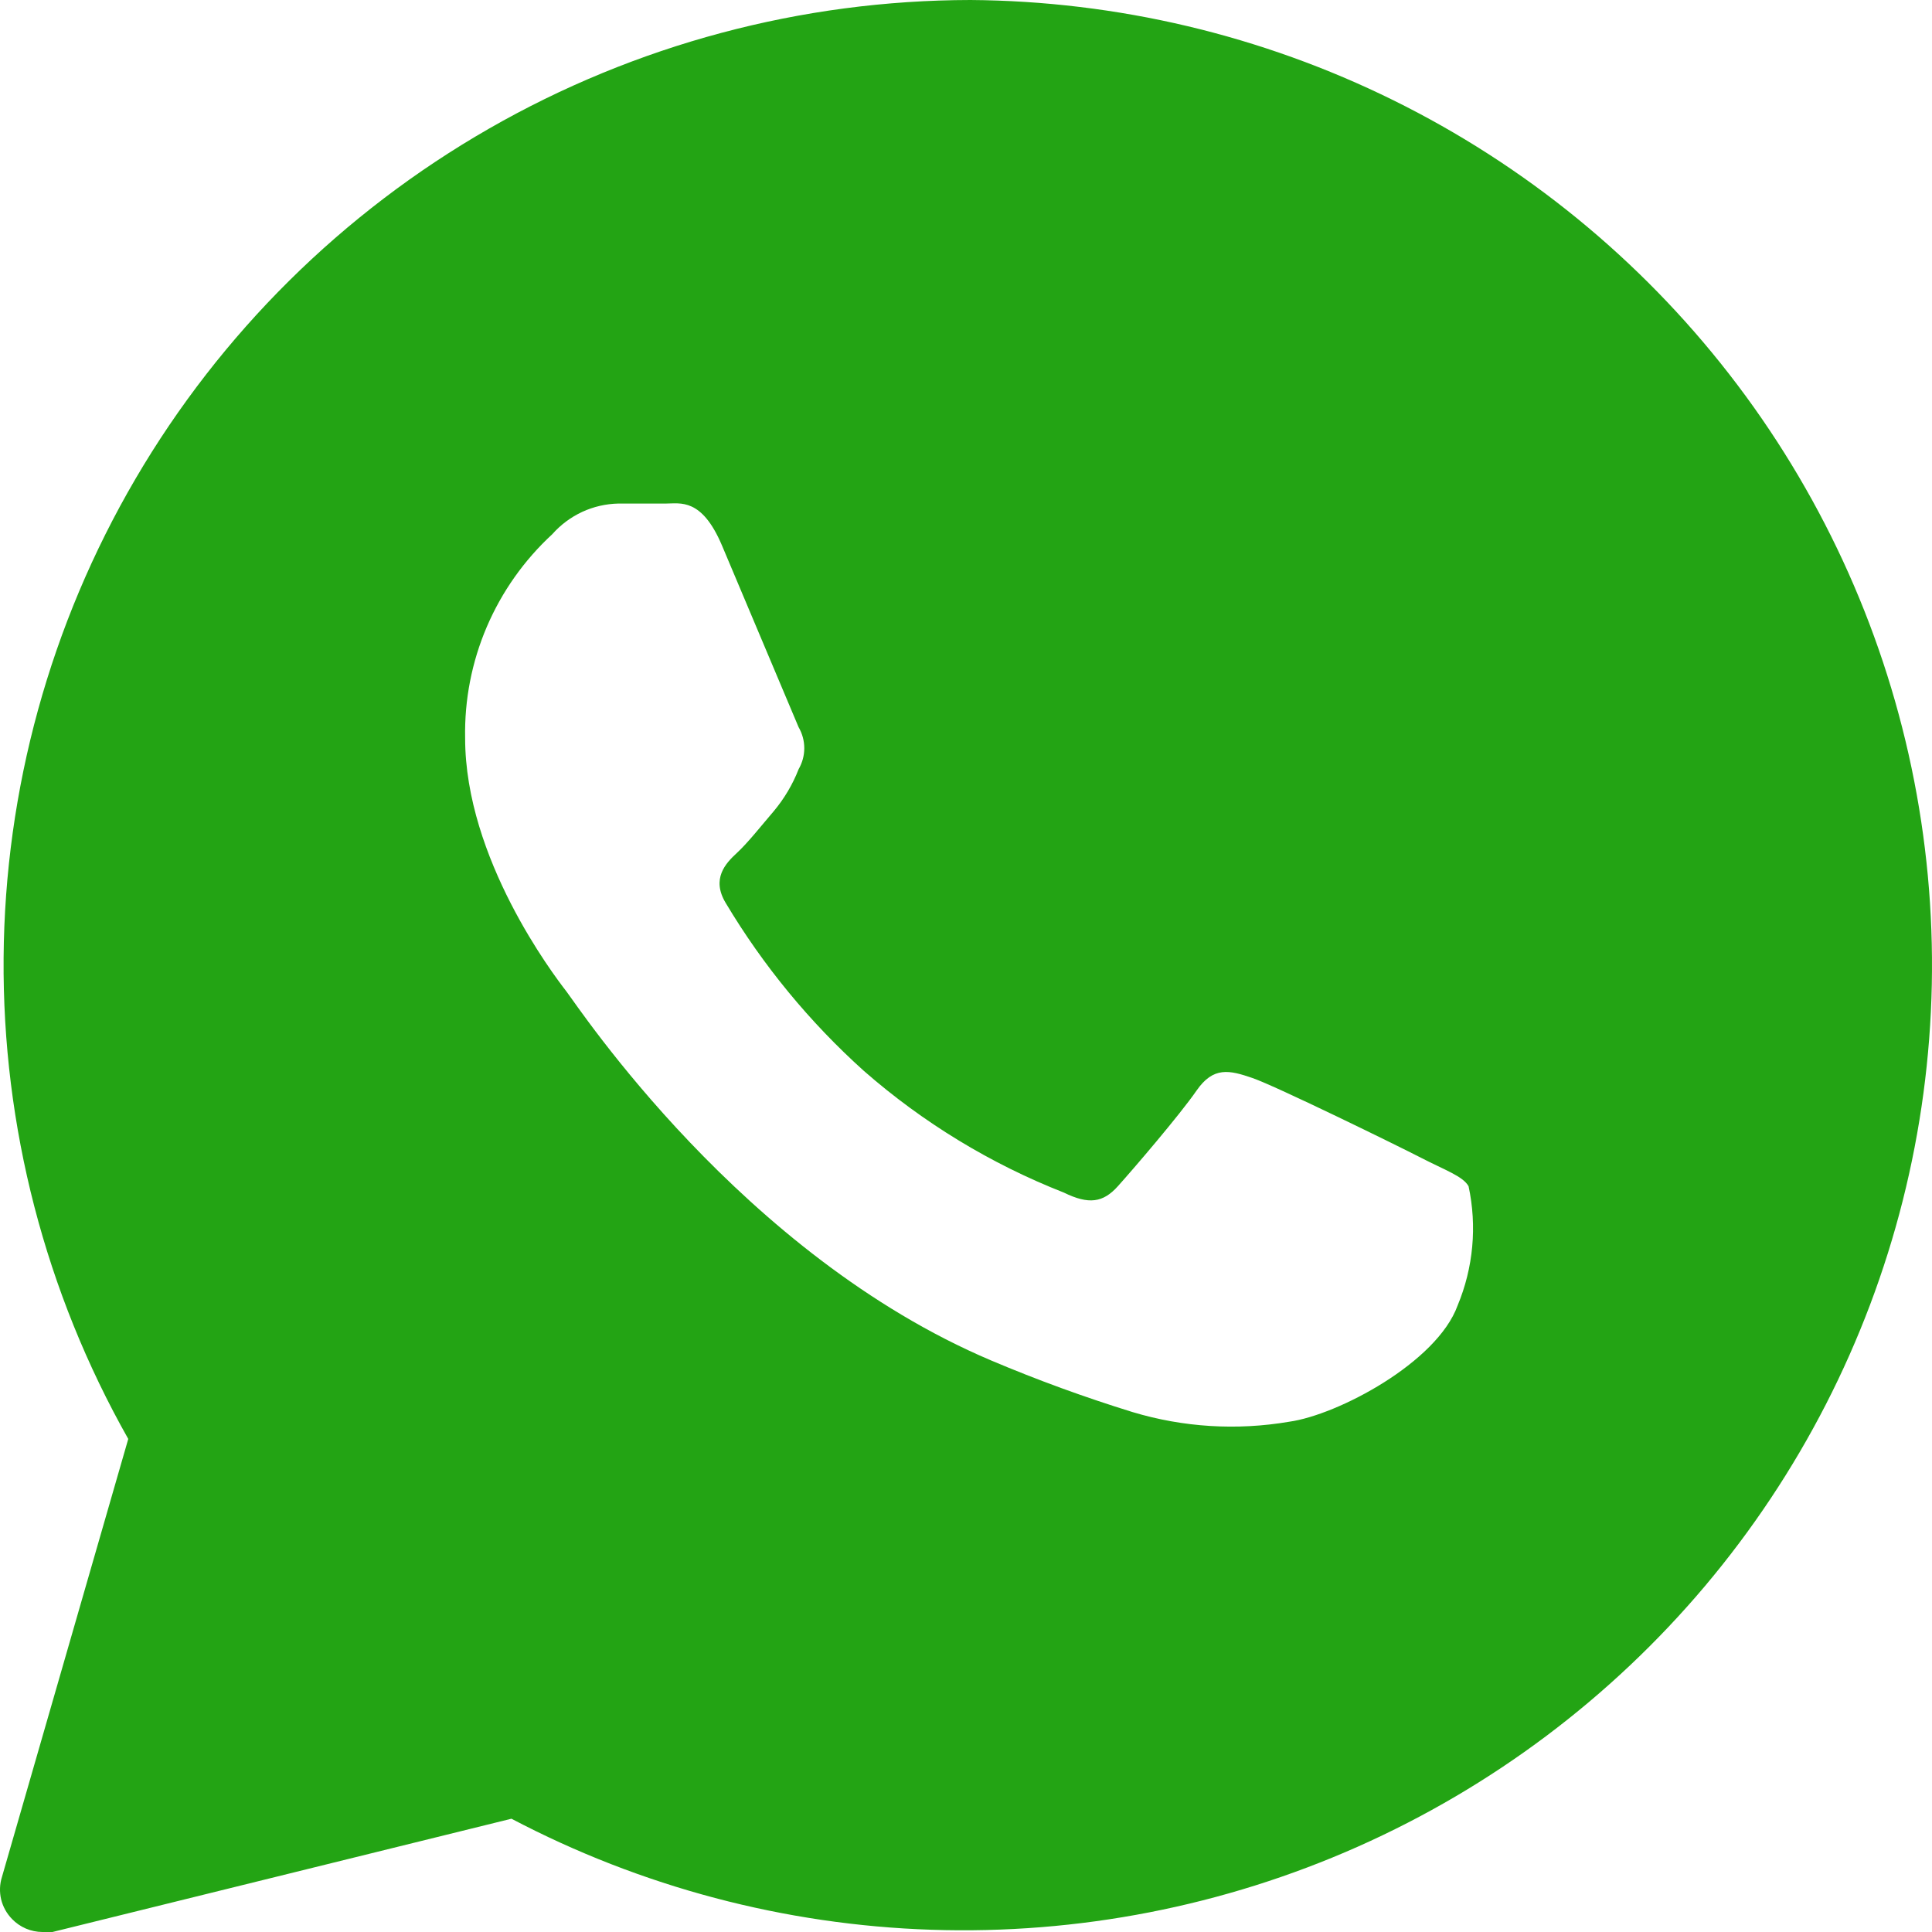 <svg width="44" height="44" viewBox="0 0 44 44" fill="none" xmlns="http://www.w3.org/2000/svg">
<path d="M22.101 0C18.252 0.006 14.472 1.016 11.136 2.93C7.8 4.843 5.024 7.593 3.085 10.906C1.146 14.22 0.11 17.981 0.082 21.817C0.053 25.652 1.032 29.429 2.921 32.771L0.044 42.748C-0.008 42.913 -0.014 43.089 0.026 43.258C0.067 43.426 0.153 43.58 0.274 43.704C0.363 43.797 0.471 43.871 0.589 43.922C0.708 43.973 0.836 43.999 0.965 44H1.195L11.648 41.42C14.603 42.974 17.873 43.839 21.213 43.949C24.552 44.059 27.873 43.412 30.925 42.056C33.976 40.7 36.679 38.671 38.829 36.122C40.978 33.573 42.519 30.571 43.334 27.342C44.149 24.112 44.217 20.741 43.533 17.482C42.849 14.222 41.431 11.16 39.386 8.527C37.341 5.894 34.723 3.758 31.728 2.281C28.734 0.804 25.442 0.024 22.101 0ZM33.196 29.732C32.726 31.031 30.463 32.226 29.36 32.379C28.17 32.582 26.949 32.507 25.793 32.159C24.7 31.821 23.624 31.429 22.571 30.983C16.893 28.575 13.182 22.946 12.895 22.573C12.607 22.201 10.593 19.553 10.593 16.811C10.576 15.941 10.744 15.077 11.086 14.277C11.429 13.476 11.937 12.757 12.578 12.166C12.767 11.952 12.998 11.78 13.257 11.659C13.516 11.539 13.798 11.474 14.084 11.468C14.467 11.468 14.841 11.468 15.167 11.468C15.493 11.468 15.982 11.335 16.443 12.424C16.903 13.514 18.054 16.247 18.188 16.562C18.272 16.707 18.317 16.872 18.317 17.04C18.317 17.208 18.272 17.372 18.188 17.518C18.053 17.865 17.861 18.188 17.622 18.474C17.344 18.798 17.028 19.2 16.778 19.429C16.529 19.659 16.193 20.012 16.529 20.567C17.38 21.991 18.44 23.279 19.674 24.389C21.021 25.568 22.562 26.506 24.23 27.161C24.796 27.438 25.122 27.39 25.457 27.017C25.793 26.645 26.867 25.393 27.25 24.838C27.634 24.284 27.998 24.37 28.526 24.552C29.053 24.733 31.825 26.09 32.362 26.367C32.899 26.645 33.321 26.788 33.446 27.017C33.641 27.926 33.554 28.873 33.196 29.732Z" fill="#23A414"/>
</svg>
